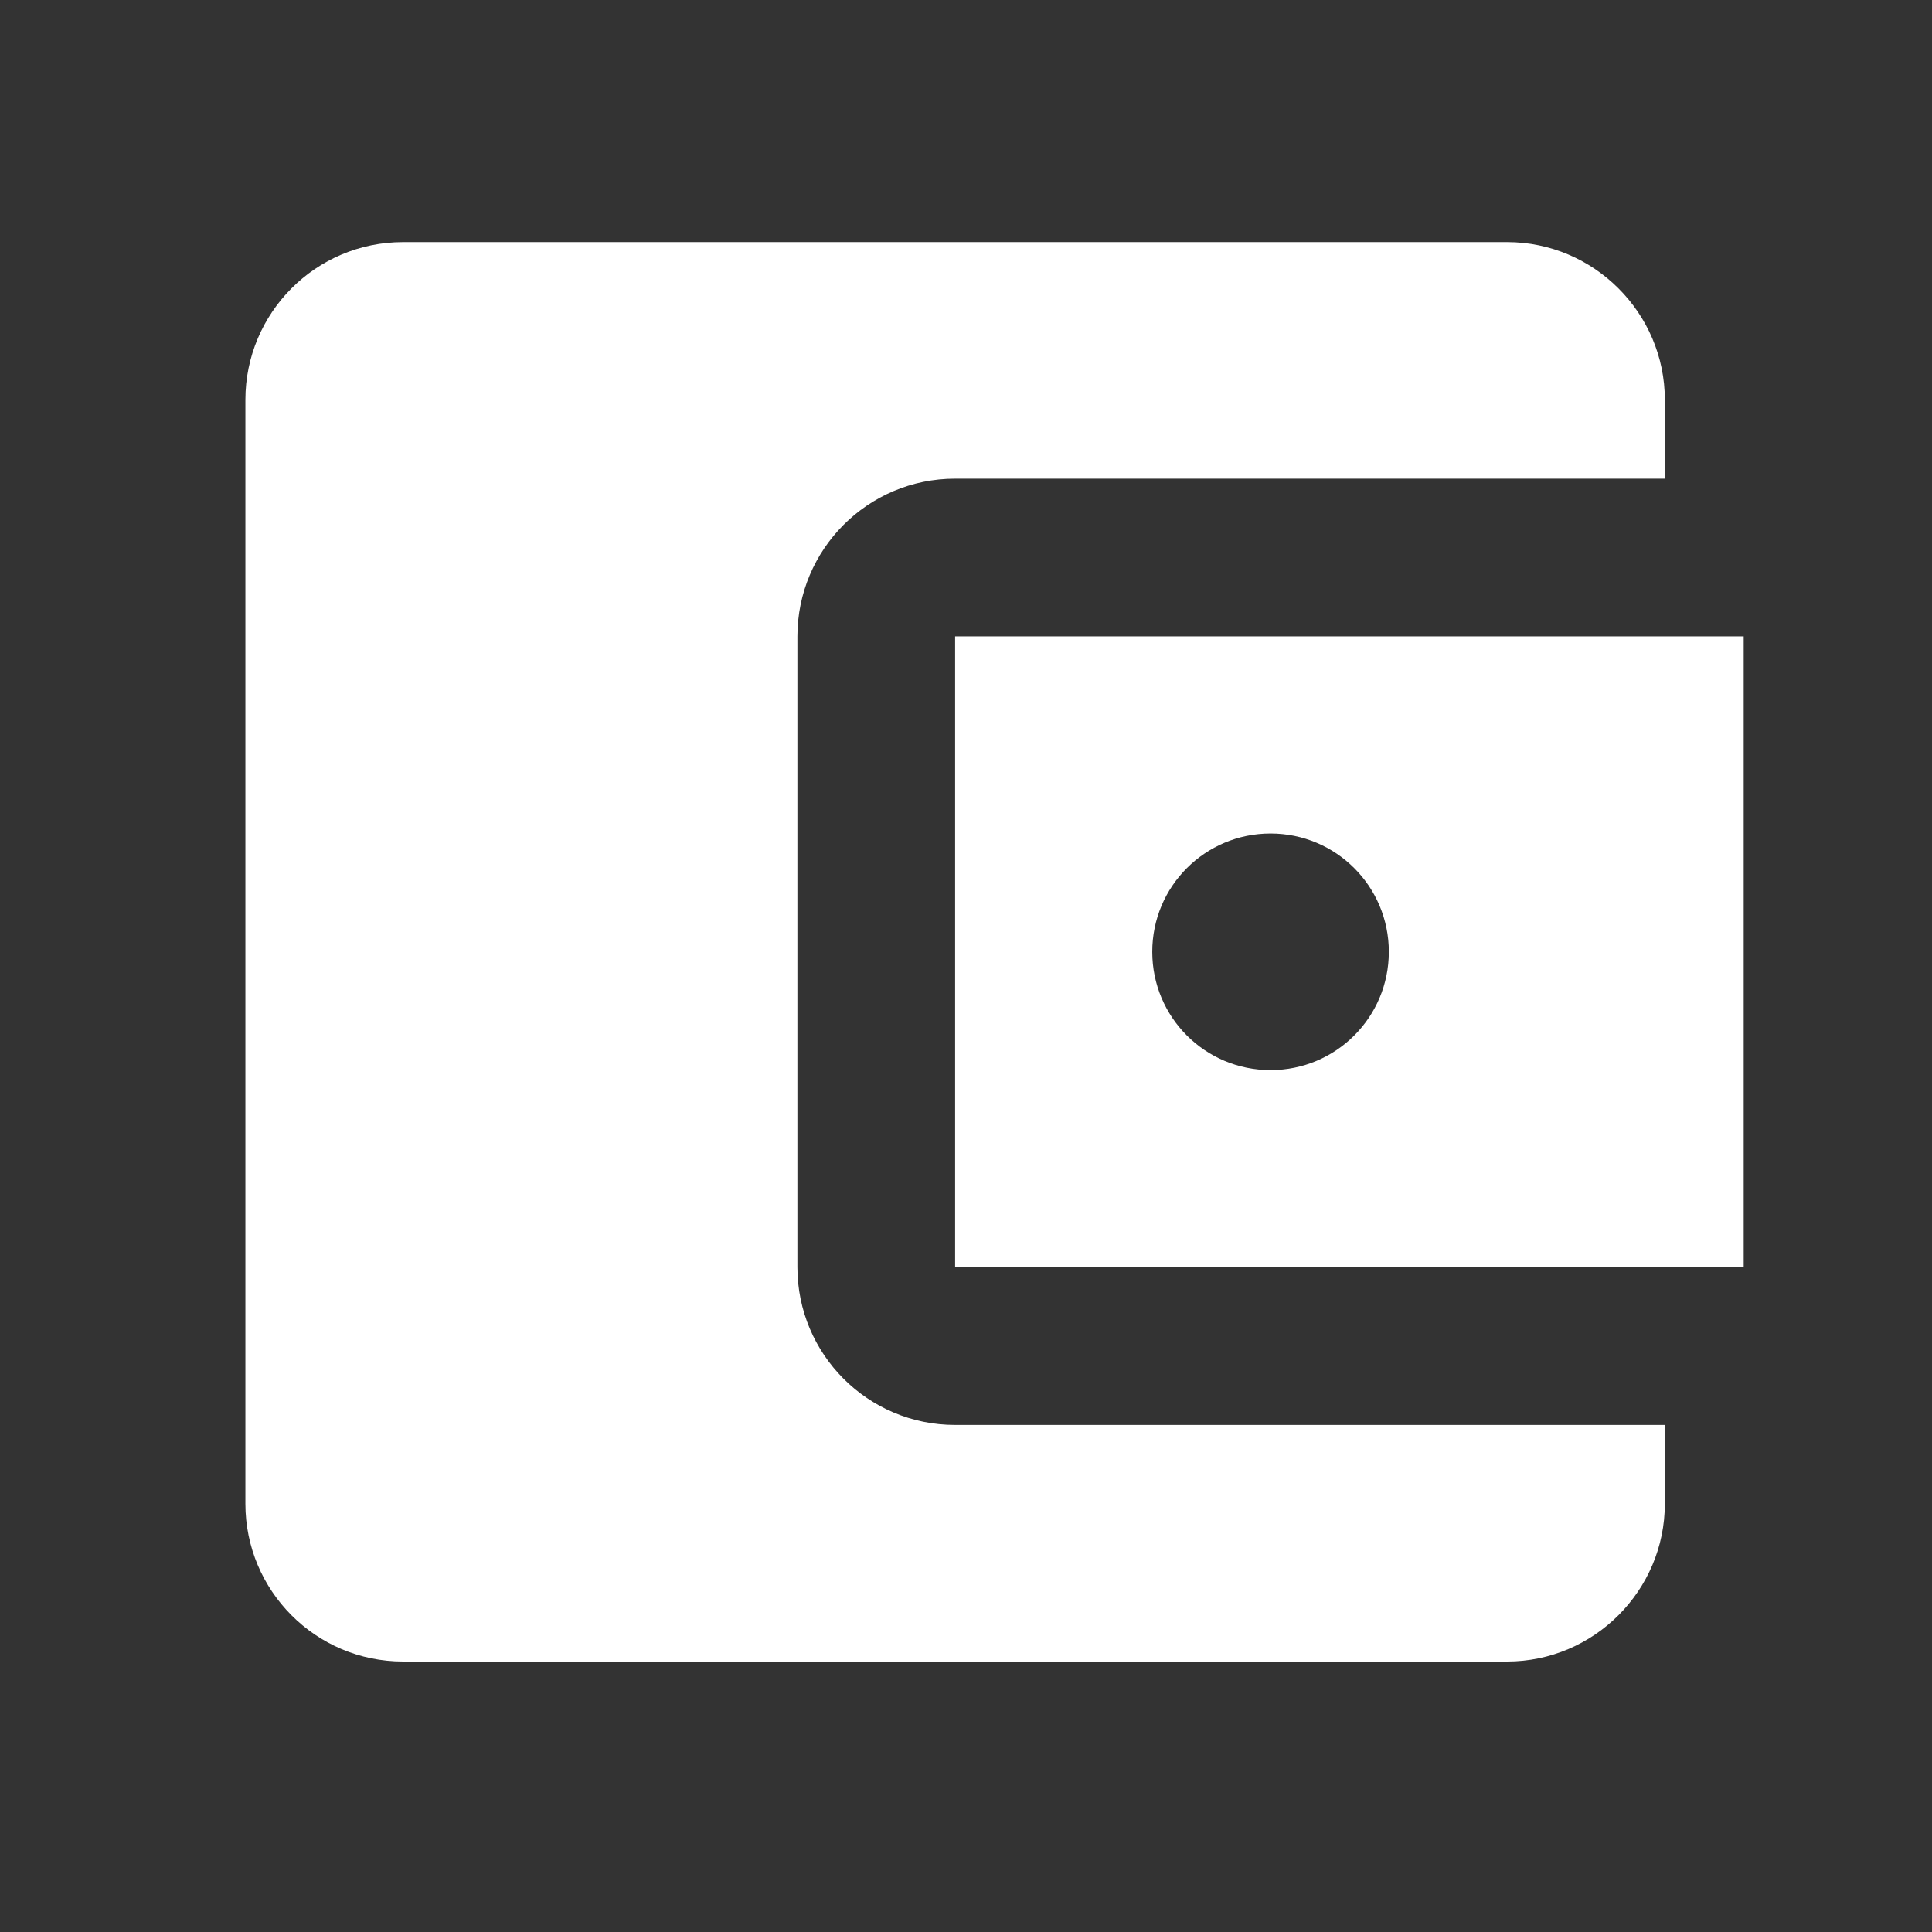 <svg width="49" height="49" viewBox="0 0 49 49" fill="none" xmlns="http://www.w3.org/2000/svg">
<rect x="0" y="0" width="49" height="49" fill="#333333" stroke="none"/>
<path d="M42.224 36.14V38.14C42.224 40.34 40.424 42.14 38.224 42.14H10.224C8.004 42.14 6.224 40.34 6.224 38.14V10.14C6.224 7.94 8.004 6.14 10.224 6.14H38.224C40.424 6.14 42.224 7.94 42.224 10.14V12.14H24.224C22.004 12.14 20.224 13.94 20.224 16.14V32.14C20.224 34.34 22.004 36.14 24.224 36.14H42.224ZM24.224 32.14H44.224V16.14H24.224V32.14ZM32.224 27.14C30.564 27.14 29.224 25.8 29.224 24.14C29.224 22.48 30.564 21.14 32.224 21.14C33.884 21.14 35.224 22.48 35.224 24.14C35.224 25.8 33.884 27.14 32.224 27.14Z" fill="white"/>
</svg>
